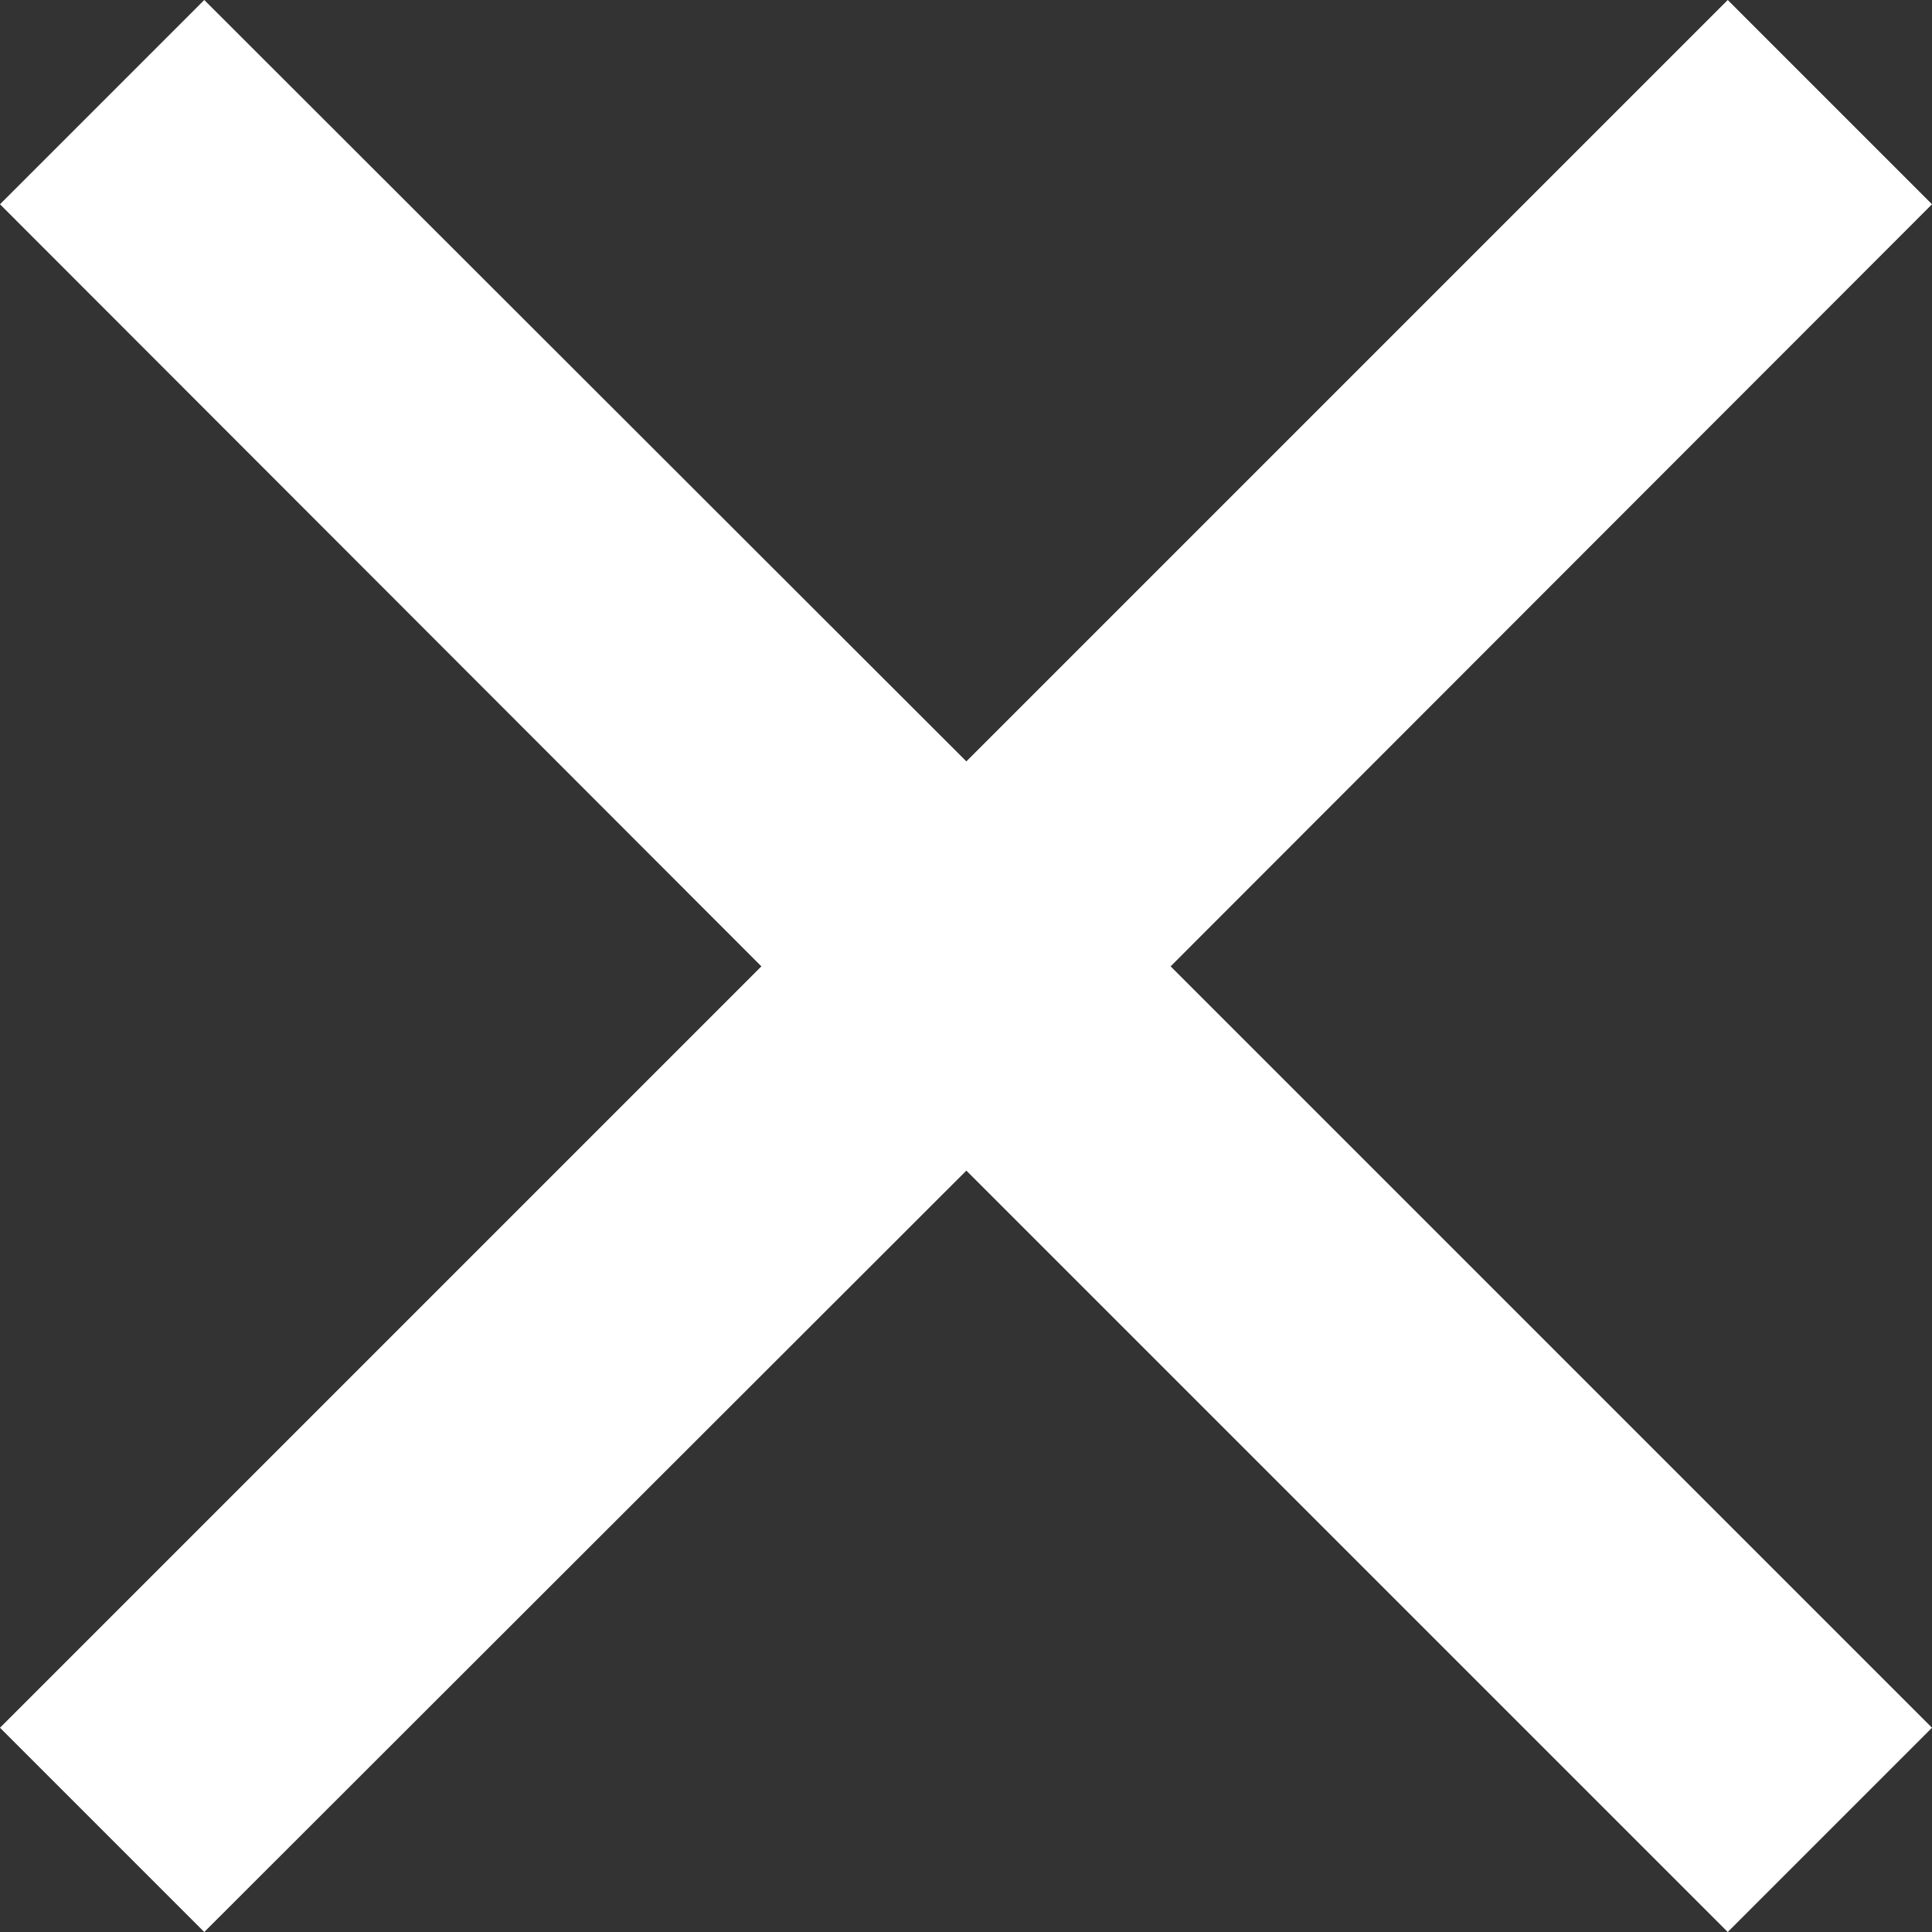 <svg width="11" height="11" viewBox="0 0 11 11" fill="none" xmlns="http://www.w3.org/2000/svg">
<rect x="0" y="0" width="11" height="11" fill="#333333" stroke="none"/>
<g clip-path="url(#clip0_46_1214)">
<path d="M11 1.163L9.837 0L5.502 4.335L1.163 0L0 1.163L4.335 5.502L0 9.837L1.163 11L5.502 6.665L9.837 11L11 9.837L6.665 5.502L11 1.163Z" fill="white"/>
</g>
<defs>
<clipPath id="clip0_46_1214">
<rect width="11" height="11" fill="white"/>
</clipPath>
</defs>
</svg>
